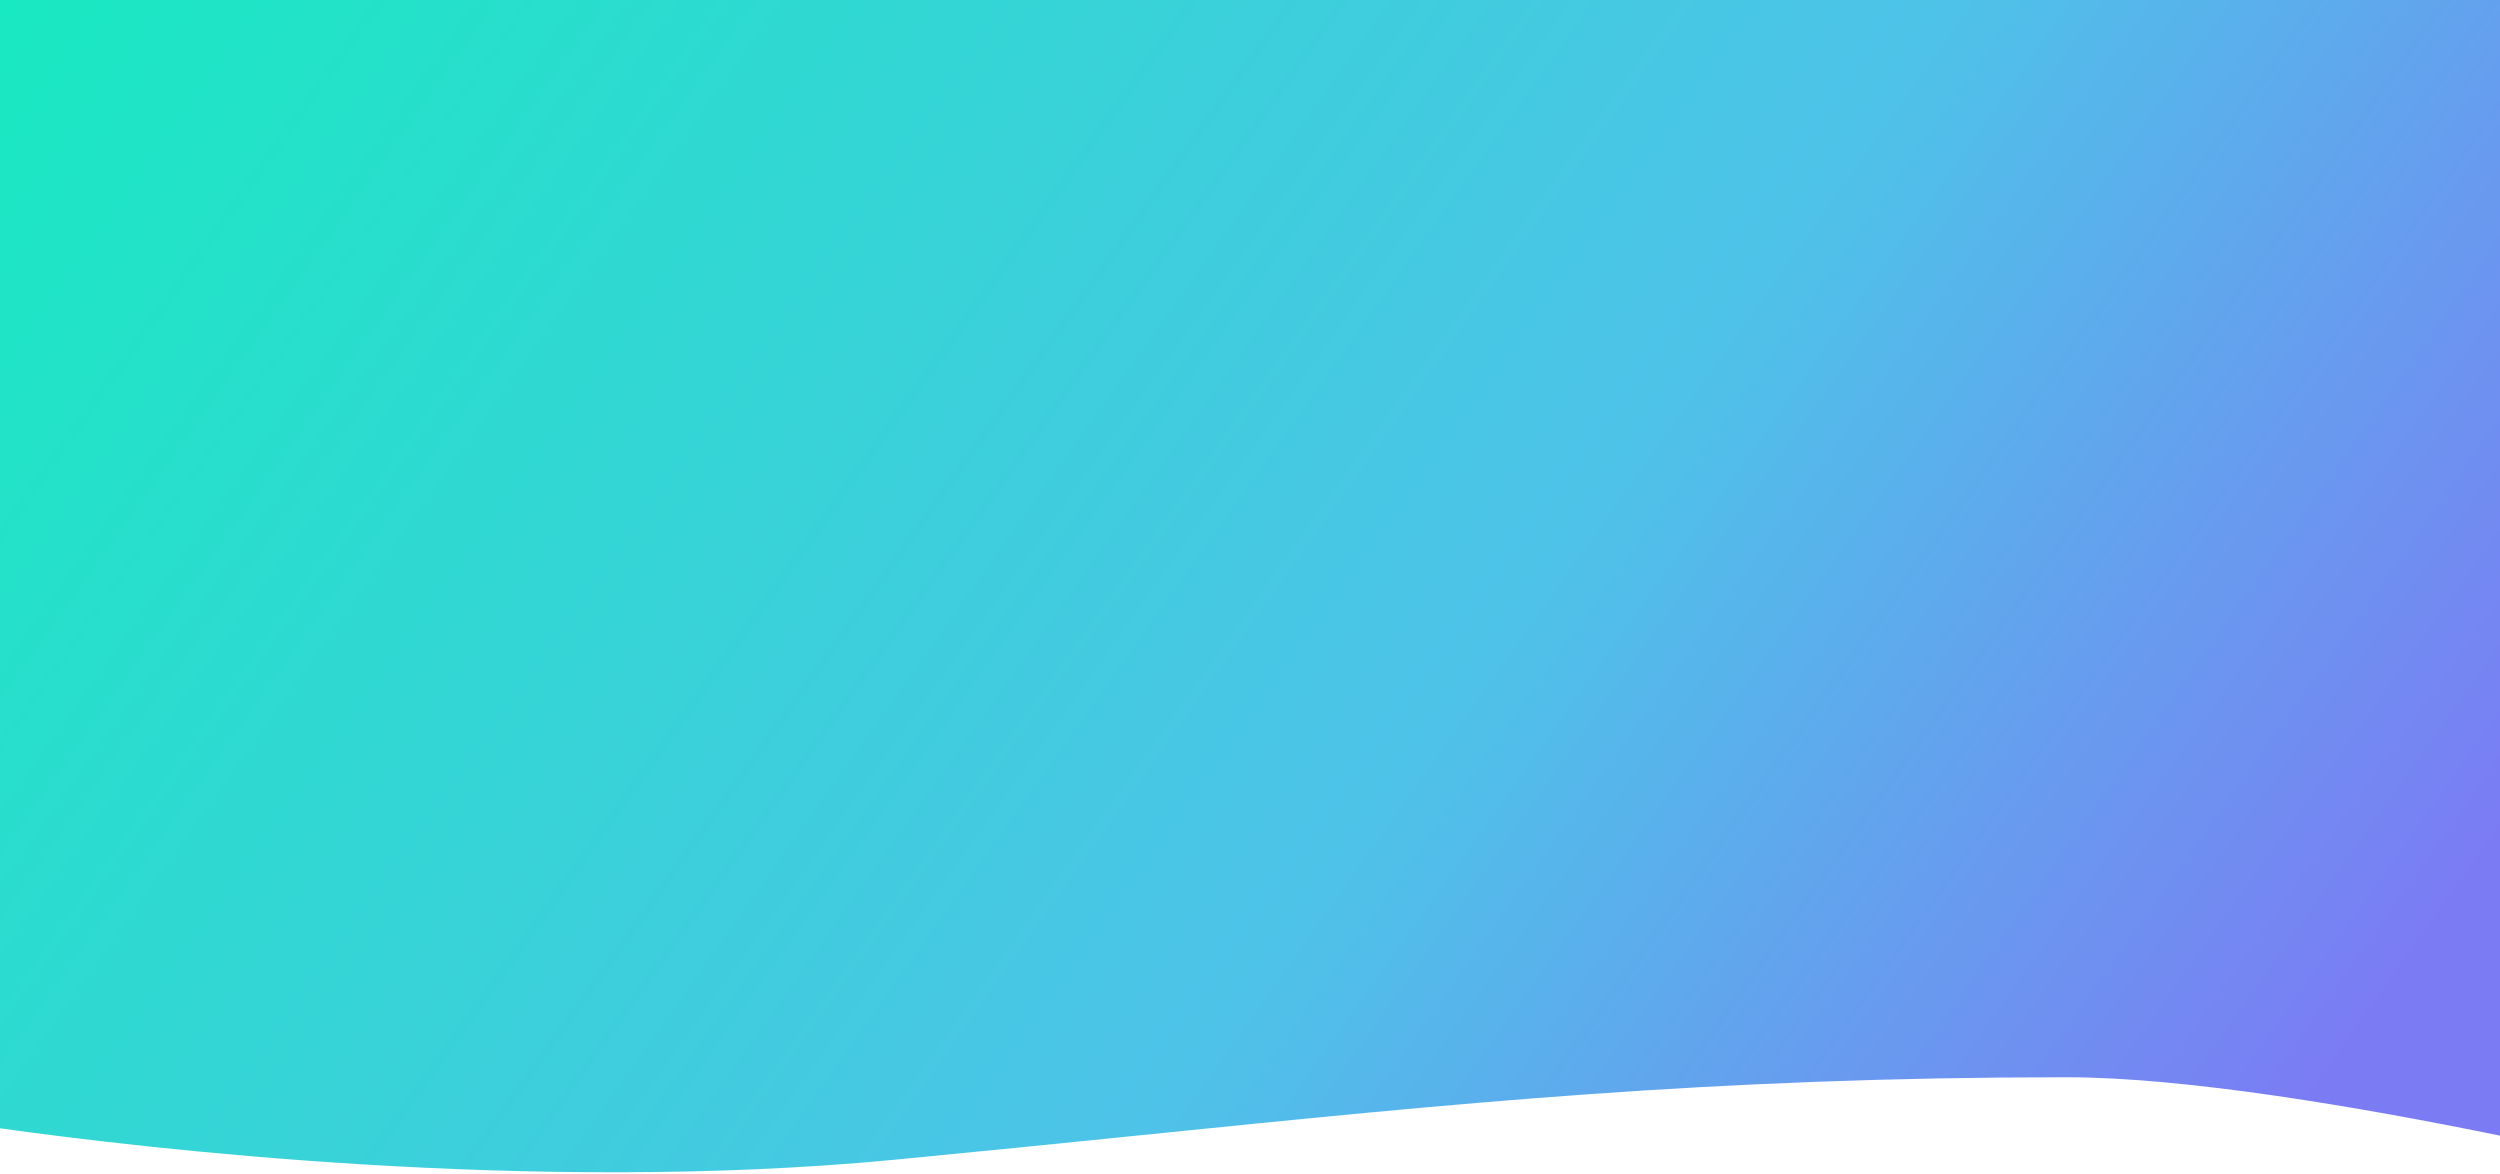 <svg width="1440" height="676" viewBox="0 0 1440 676" fill="none" xmlns="http://www.w3.org/2000/svg">
<path fill-rule="evenodd" clip-rule="evenodd" d="M1440 0H-1V649.745C80.414 661.218 306.01 688.08 515.358 668C564.985 663.24 611.133 658.55 655.117 654.081C839.31 635.362 985.55 620.5 1190.33 620.5C1259 620.5 1359.59 637.701 1440 654.127V0Z" fill="url(#paint0_linear_3650_10471)" fill-opacity="0.9"/>
<defs>
<linearGradient id="paint0_linear_3650_10471" x1="-1" y1="0" x2="1183.38" y2="842.002" gradientUnits="userSpaceOnUse">
<stop stop-color="#00E7BB"/>
<stop offset="0.635" stop-color="#3BBCE7"/>
<stop offset="1" stop-color="#6D6EF3"/>
</linearGradient>
</defs>
</svg>
